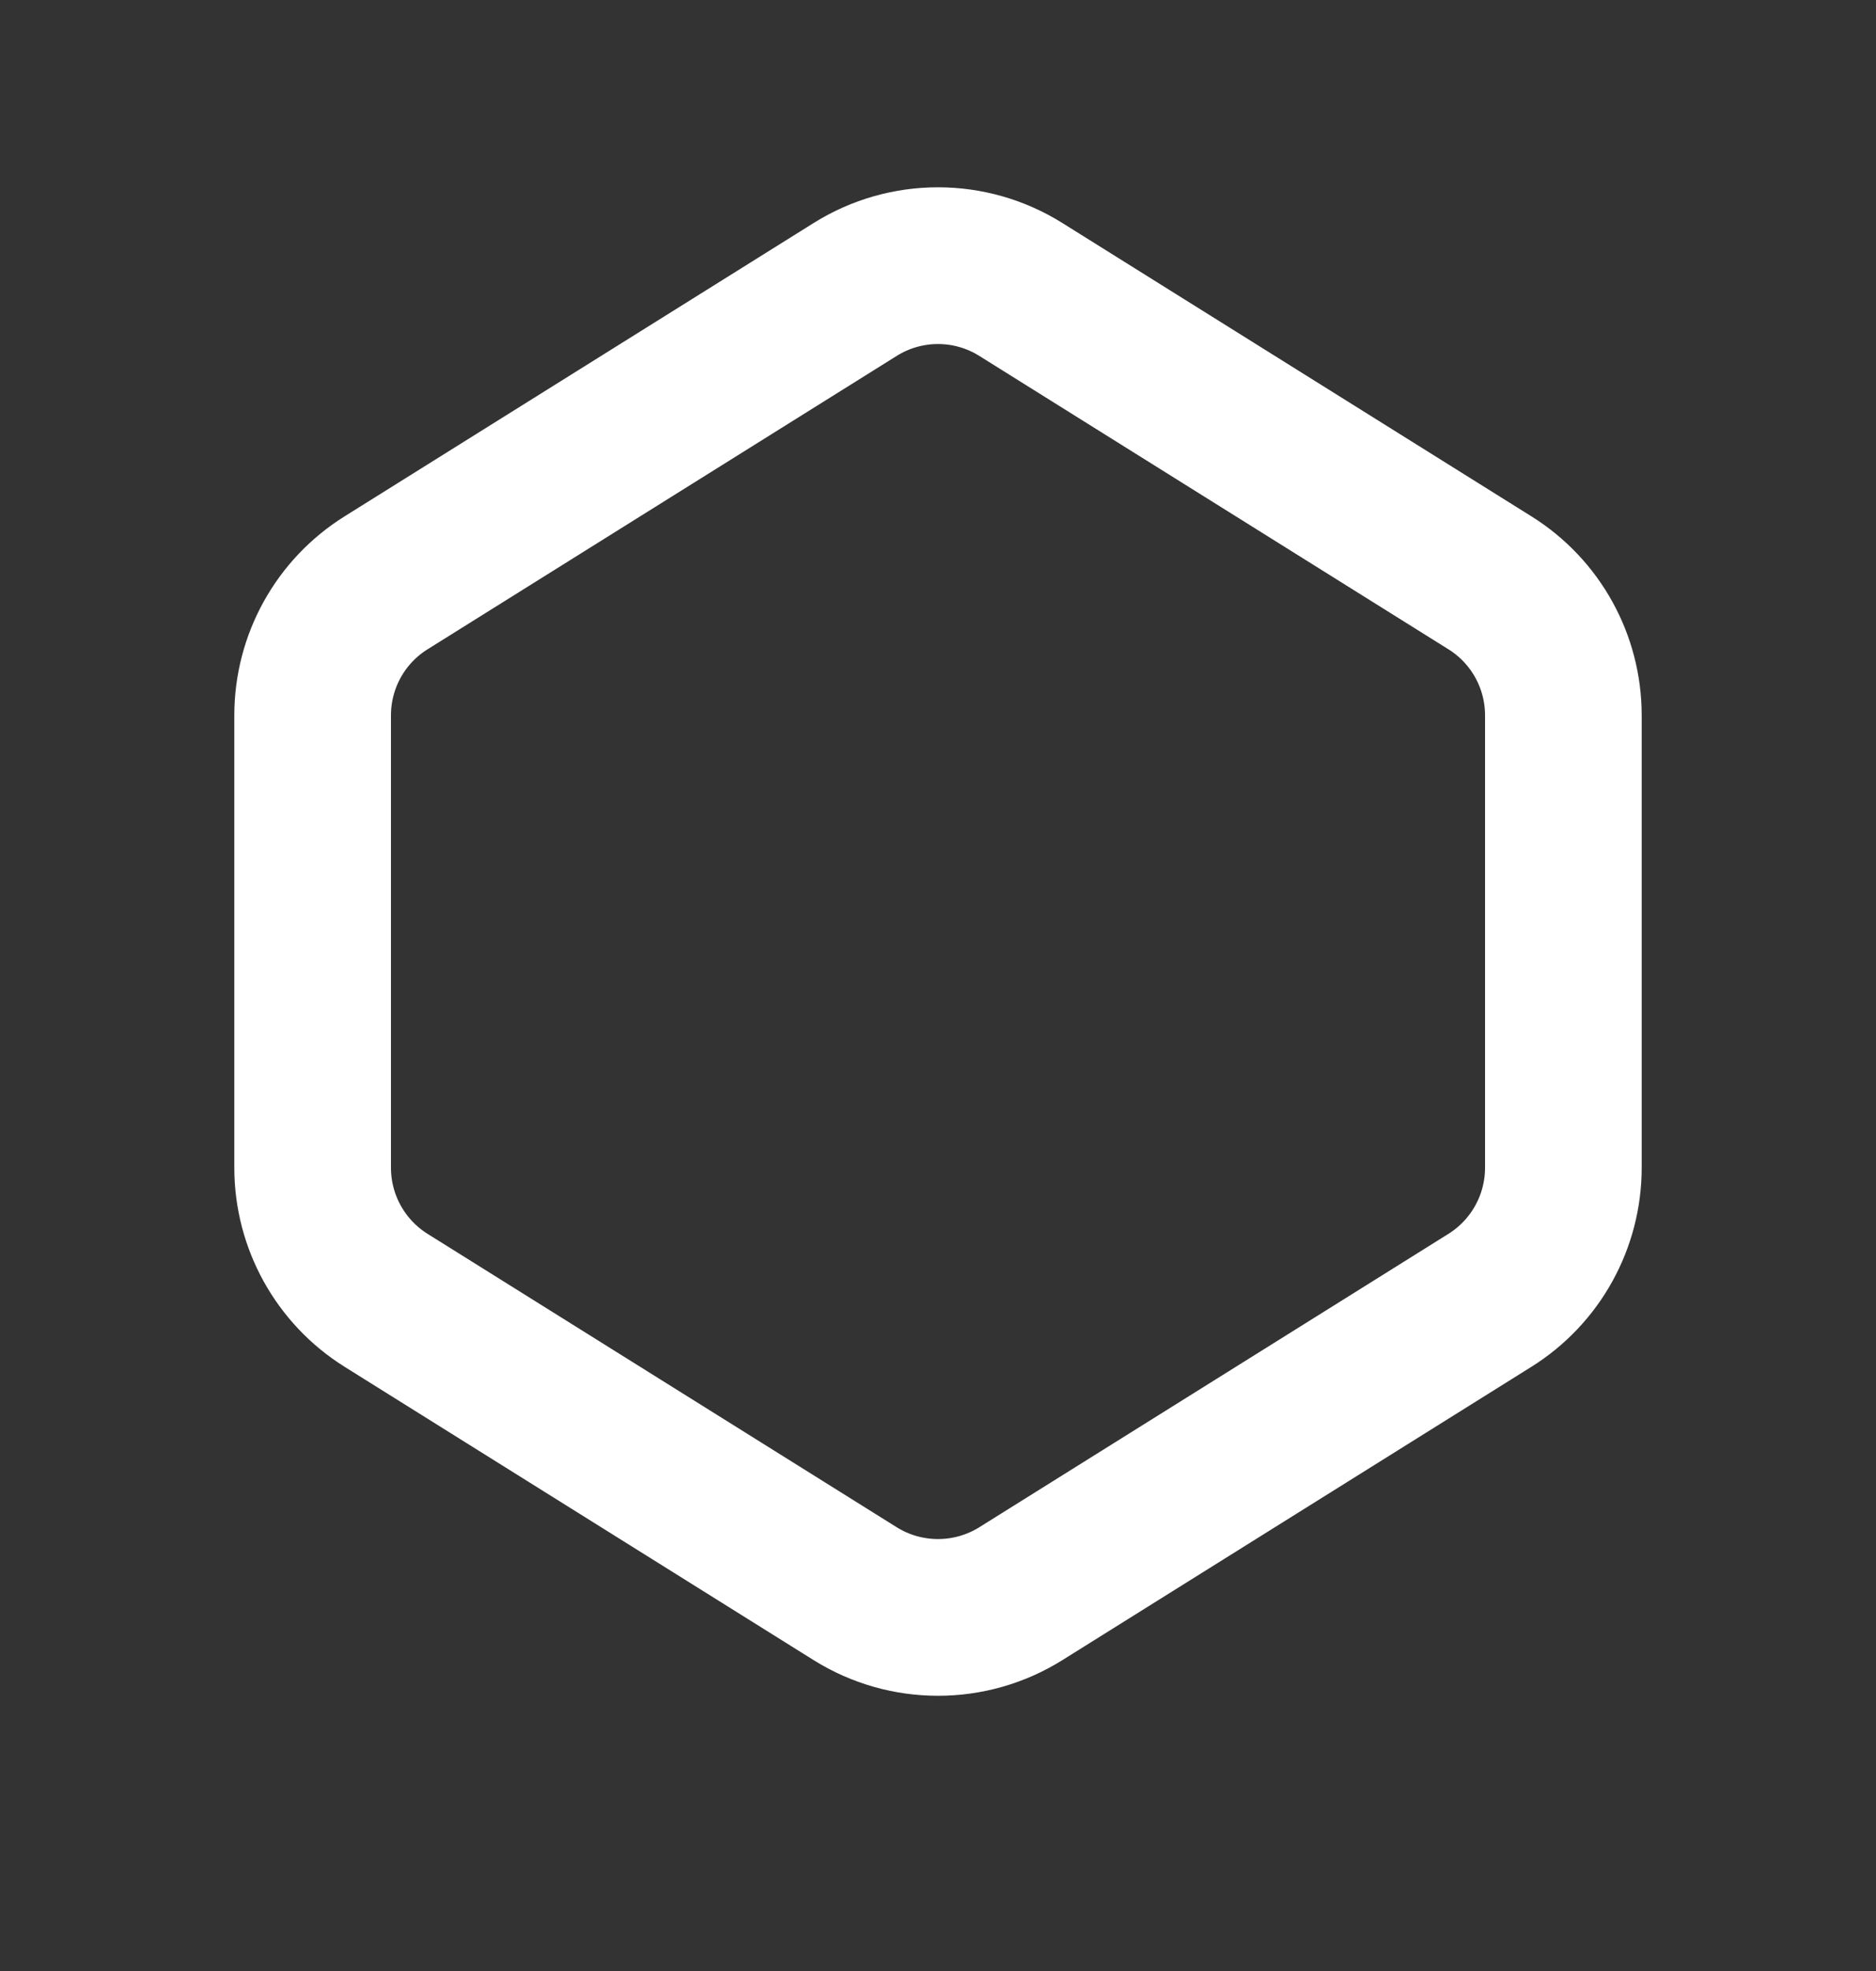 <svg width="20" height="21" viewBox="0 0 20 21" fill="none" xmlns="http://www.w3.org/2000/svg">
<rect x="0" y="0" width="20" height="21" fill="#333333" stroke="none"/>
<path d="M4.117 6.209L9.117 3.084C9.657 2.746 10.343 2.746 10.883 3.084L15.883 6.209C16.371 6.513 16.667 7.047 16.667 7.622V12.441C16.667 13.016 16.371 13.55 15.883 13.855L10.883 16.98C10.343 17.317 9.657 17.317 9.117 16.98L4.117 13.855C3.629 13.55 3.333 13.016 3.333 12.441V7.622C3.333 7.047 3.629 6.513 4.117 6.209Z" stroke="white" stroke-width="1.67" stroke-linecap="round"/>
</svg>
